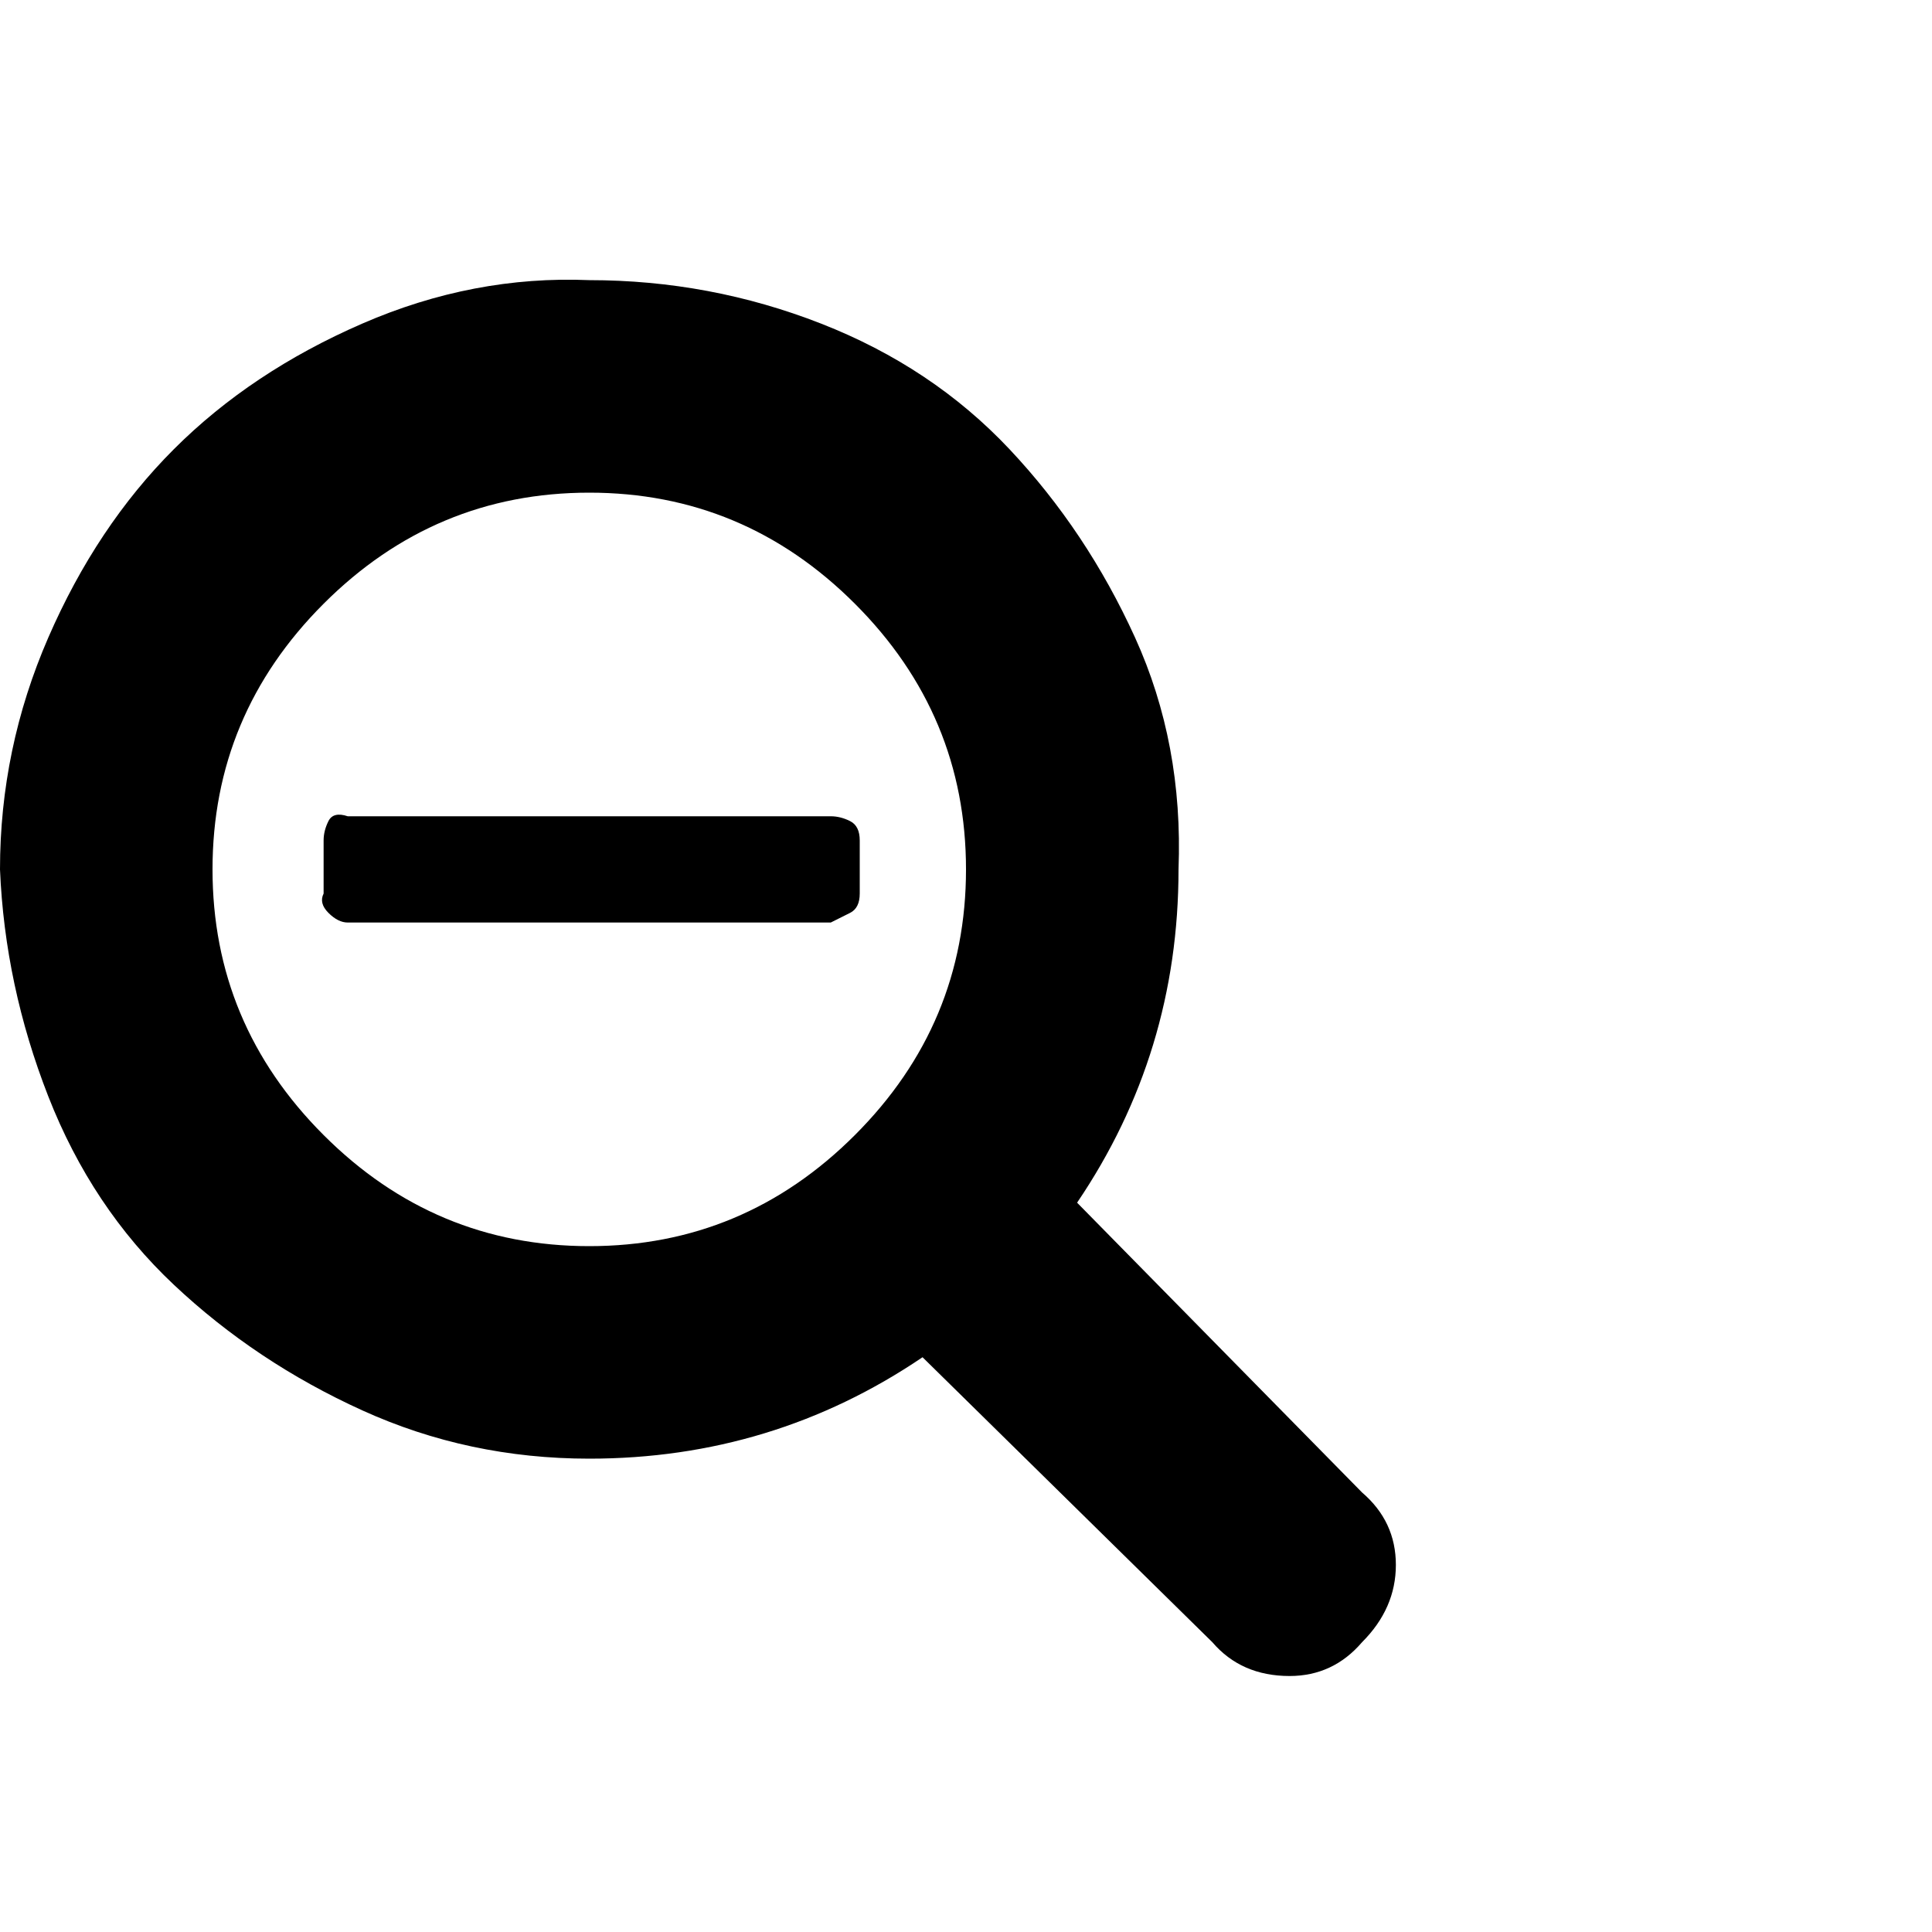 <?xml version="1.0"?><svg viewBox="0 0 40 40" xmlns="http://www.w3.org/2000/svg" height="40" width="40"><path d="m17.8 17.4v1.1q0 0.3-0.2 0.4t-0.4 0.2h-10q-0.2 0-0.4-0.2t-0.1-0.4v-1.1q0-0.2 0.1-0.4t0.4-0.1h10q0.2 0 0.4 0.1t0.2 0.4z m-0.1 6.1q2.3-2.3 2.3-5.5t-2.3-5.5q-2.3-2.3-5.5-2.3t-5.5 2.3q-2.3 2.3-2.3 5.5t2.3 5.5q2.3 2.3 5.5 2.3t5.5-2.3z m10.5 7.4q0.7 0.6 0.7 1.5t-0.7 1.6q-0.6 0.7-1.5 0.7-1 0-1.6-0.7l-6-5.9q-3.1 2.1-6.9 2.1-2.5 0-4.7-1t-3.9-2.6q-1.7-1.6-2.6-3.9t-1-4.7q0-2.5 1-4.8t2.6-3.9q1.6-1.6 3.9-2.6t4.7-0.9q2.5 0 4.8 0.9t3.9 2.6q1.6 1.7 2.6 3.9t0.9 4.8q0 3.8-2.1 6.9l5.9 6z"></path></svg>